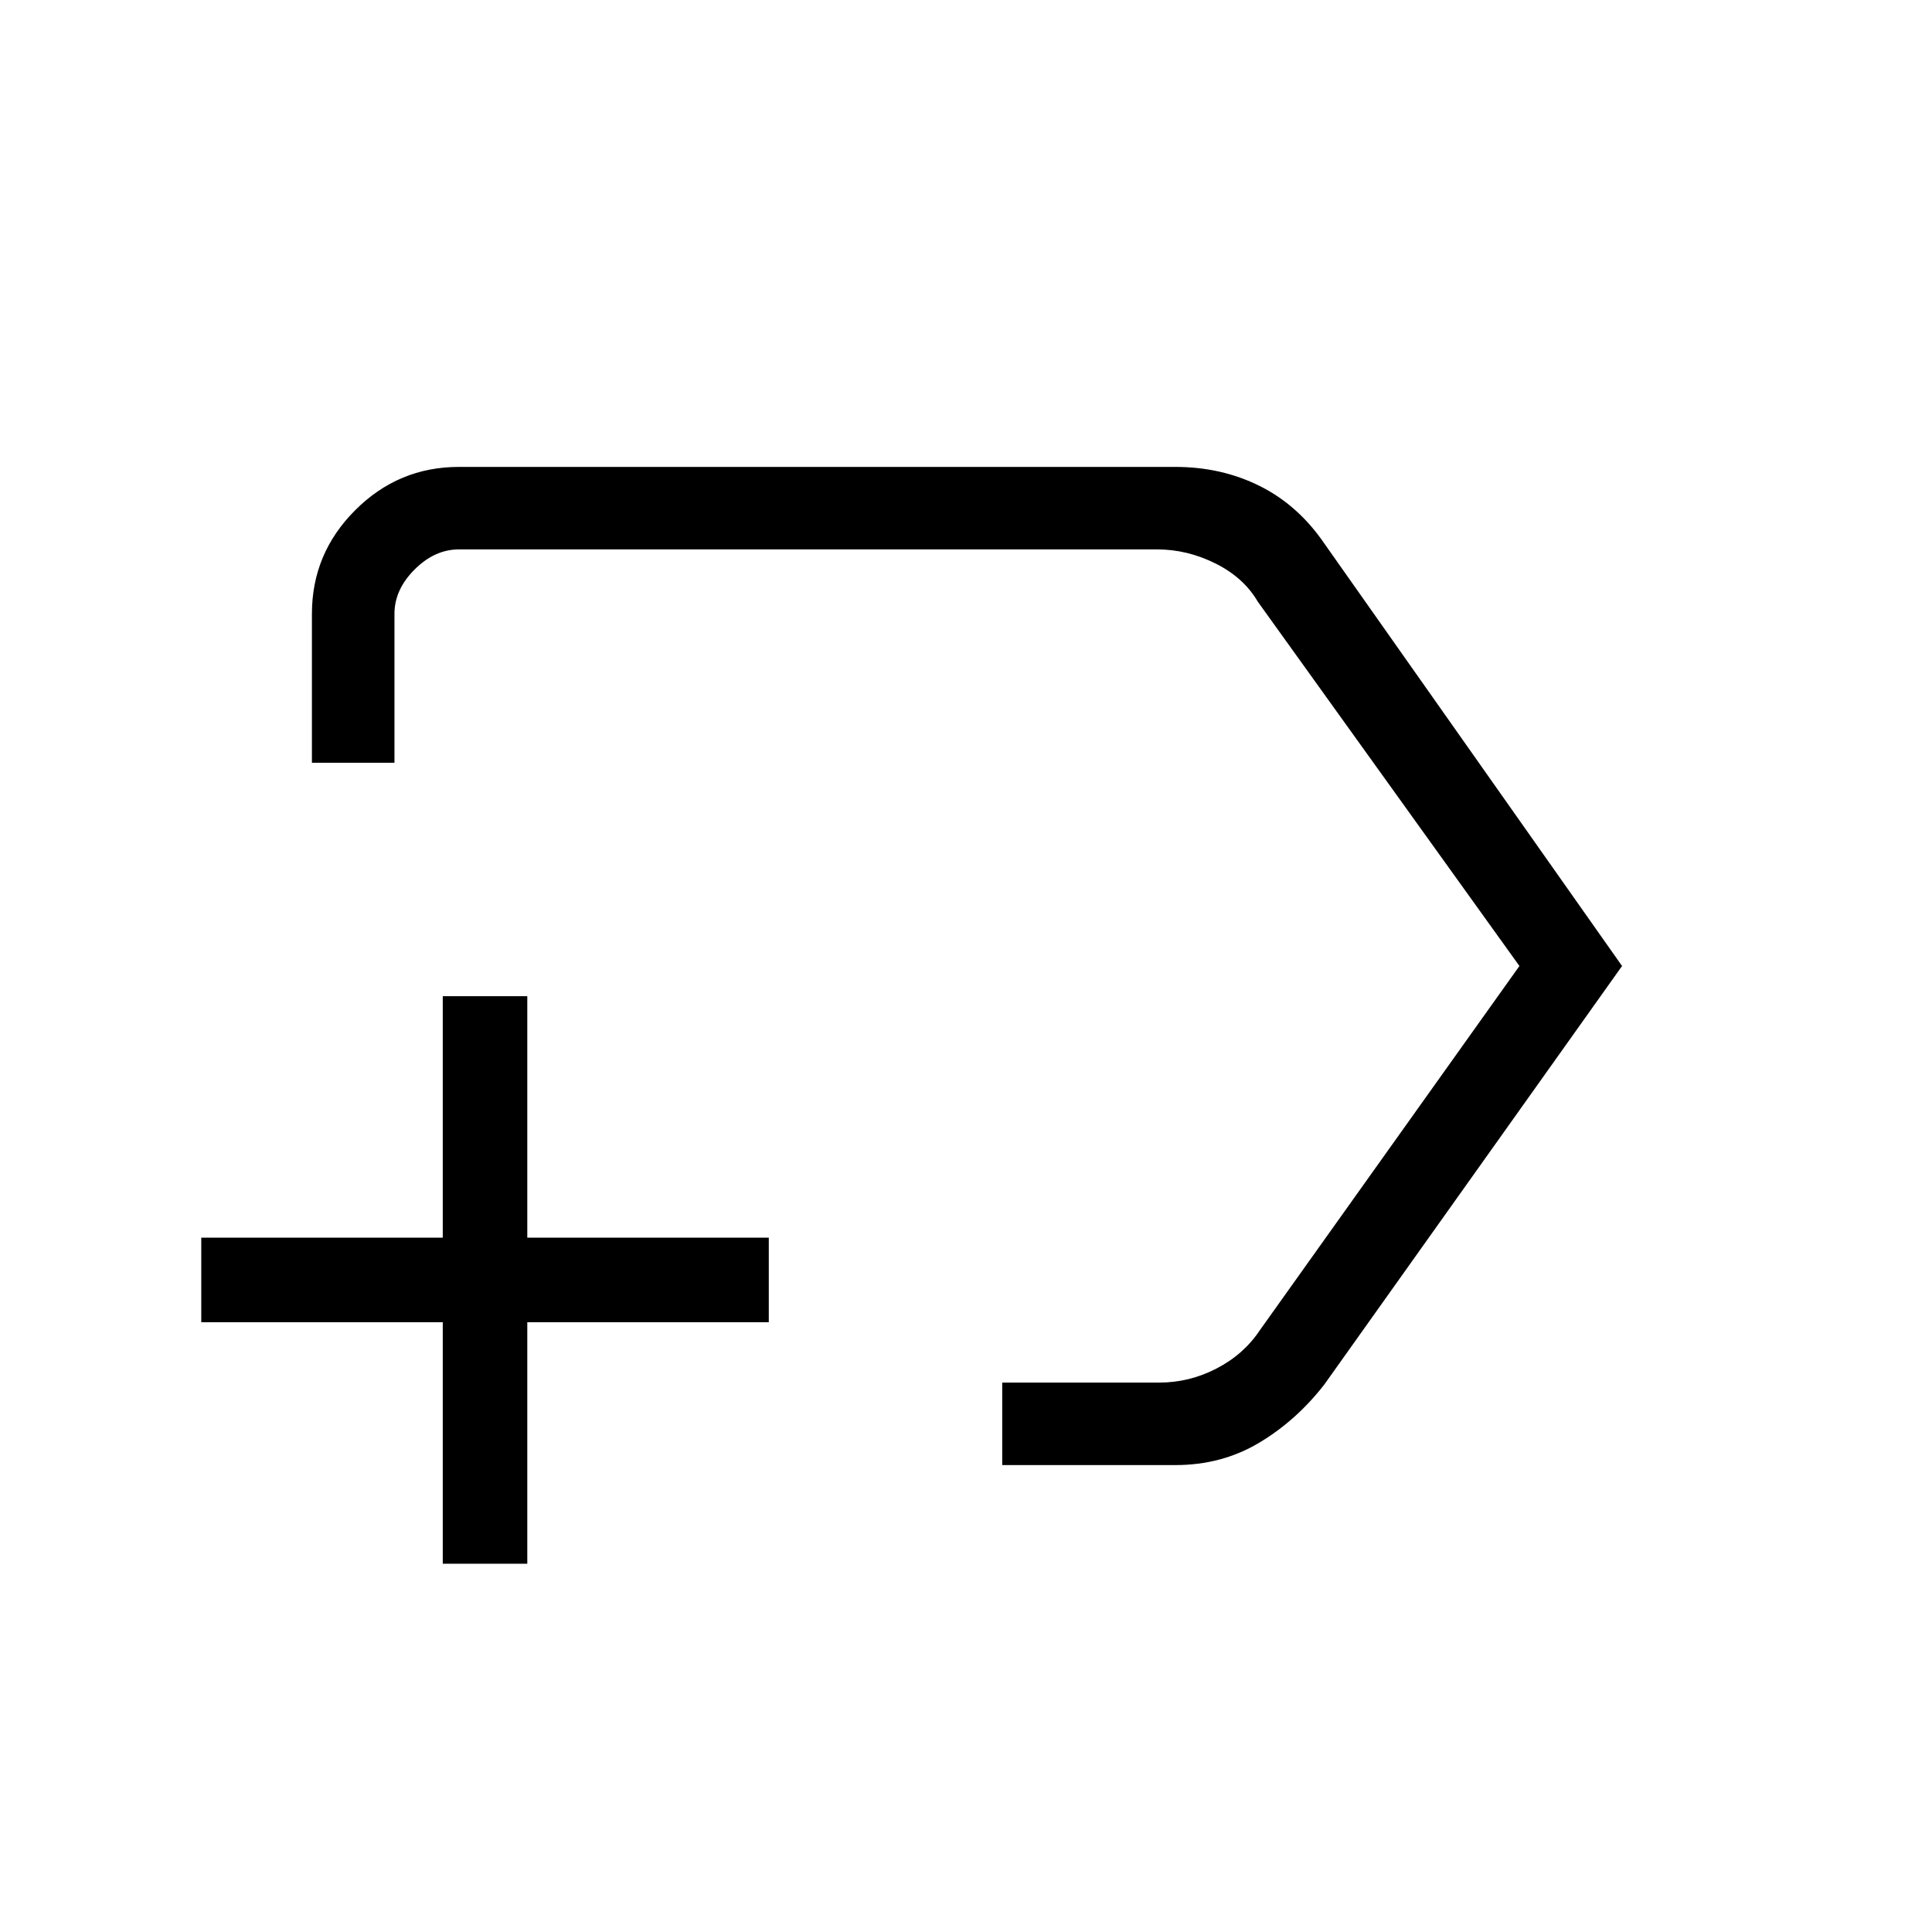<svg xmlns="http://www.w3.org/2000/svg" height="40" width="40"><path d="M20.75 30.333V28.625H24Q24.625 28.625 25.188 28.333Q25.75 28.042 26.083 27.542L31.458 20L26.042 12.458Q25.75 11.958 25.167 11.667Q24.583 11.375 23.958 11.375H9.5Q9 11.375 8.583 11.792Q8.167 12.208 8.167 12.708V15.792H6.458V12.708Q6.458 11.458 7.354 10.563Q8.25 9.667 9.5 9.667H24.333Q25.292 9.667 26.083 10.063Q26.875 10.458 27.417 11.25L33.583 20L27.417 28.667Q26.833 29.417 26.062 29.875Q25.292 30.333 24.333 30.333ZM19.833 20Q19.833 20 19.833 20Q19.833 20 19.833 20Q19.833 20 19.833 20Q19.833 20 19.833 20Q19.833 20 19.833 20Q19.833 20 19.833 20ZM9.167 32.375V27.375H4.167V25.625H9.167V20.625H10.917V25.625H15.917V27.375H10.917V32.375Z"/></svg>